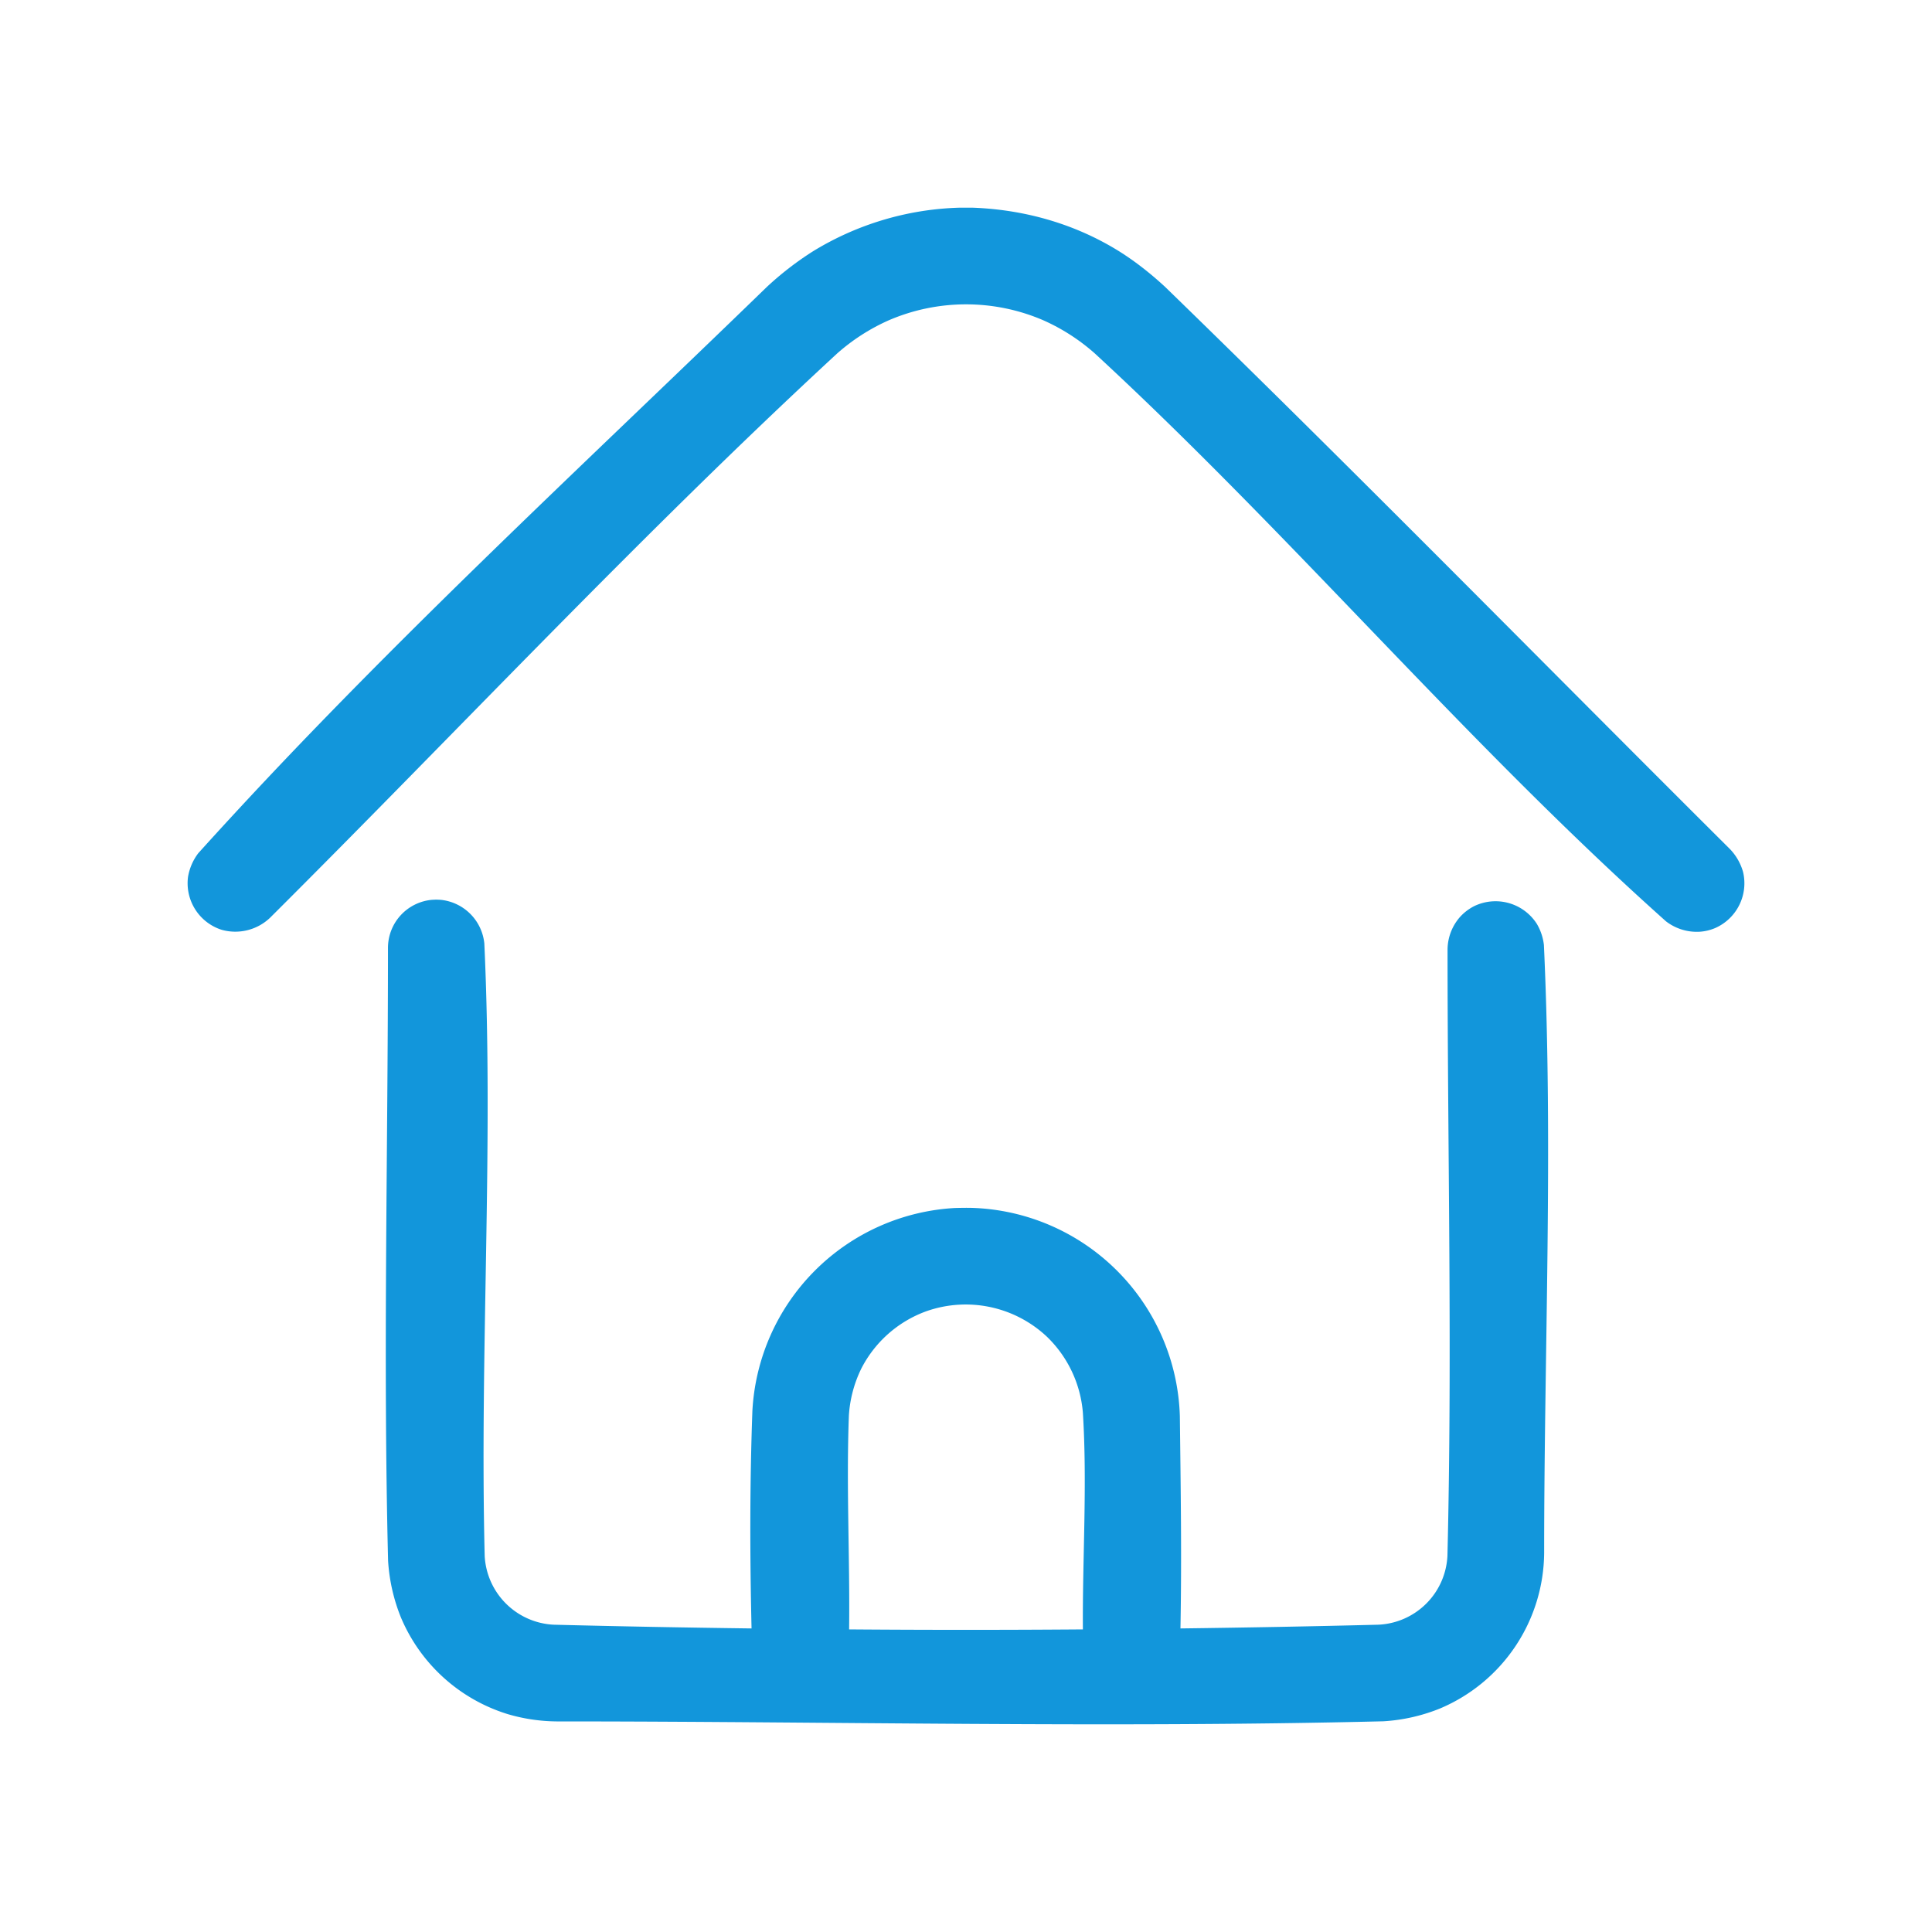 <?xml version="1.0" standalone="no"?><!DOCTYPE svg PUBLIC "-//W3C//DTD SVG 1.1//EN" "http://www.w3.org/Graphics/SVG/1.1/DTD/svg11.dtd"><svg class="icon" width="200px" height="200.00px" viewBox="0 0 1024 1024" version="1.1" xmlns="http://www.w3.org/2000/svg"><path d="M625.664 863.104c35.008-0.448 70.016-1.088 105.024-1.984a38.4 38.4 0 0 0 36.48-36.416c2.624-107.136 0.064-214.336 0.064-321.536a26.432 26.432 0 0 1 6.656-17.216 26.112 26.112 0 0 1 7.488-5.696 25.984 25.984 0 0 1 33.216 9.472 28.352 28.352 0 0 1 3.712 11.136c4.928 107.264 0.128 214.848 0.128 322.24a90.24 90.24 0 0 1-55.36 82.496 95.296 95.296 0 0 1-29.824 6.72c-146.048 3.584-292.224 0.064-438.336 0.064a94.464 94.464 0 0 1-25.728-3.84 90.24 90.24 0 0 1-56.768-51.456 95.68 95.68 0 0 1-6.72-29.824c-2.688-108.288-0.064-216.576-0.064-324.864a25.6 25.6 0 0 1 23.232-25.472c2.368-0.128 2.368-0.128 4.736 0a25.856 25.856 0 0 1 23.104 23.104c4.992 108.096-2.496 216.448 0.192 324.672a38.528 38.528 0 0 0 36.416 36.416c35.008 0.896 70.016 1.536 105.024 1.984-0.896-38.4-0.96-76.864 0.448-115.328a113.792 113.792 0 0 1 107.52-107.52c2.88-0.064 5.696-0.128 8.576-0.064a113.856 113.856 0 0 1 110.464 110.4c0.448 37.504 1.024 75.008 0.32 112.512z m-51.712 0.512c-0.256-38.272 2.368-76.608 0-114.816a62.976 62.976 0 0 0-19.072-40.32 62.784 62.784 0 0 0-63.872-13.504 62.656 62.656 0 0 0-34.56 30.528 65.92 65.92 0 0 0-6.528 24.832c-1.408 37.76 0.576 75.52 0.128 113.28 41.344 0.32 82.624 0.32 123.904 0zM515.648 110.08c27.456 1.024 54.144 8.576 77.504 23.104 8.768 5.504 16.832 11.904 24.384 18.88 101.056 98.112 199.68 198.72 299.52 298.112a28.8 28.8 0 0 1 6.784 11.904 25.92 25.92 0 0 1-14.656 29.76 25.28 25.28 0 0 1-8.064 1.984 26.752 26.752 0 0 1-18.112-5.504c-106.112-94.72-198.08-204.416-302.592-300.864a105.792 105.792 0 0 0-27.648-17.792 103.488 103.488 0 0 0-81.472 0 106.176 106.176 0 0 0-27.712 17.792C339.776 283.328 243.2 386.752 143.104 486.464a26.688 26.688 0 0 1-25.664 6.336 25.92 25.92 0 0 1-17.792-27.968 28.544 28.544 0 0 1 5.44-12.608c94.912-105.28 199.616-201.408 301.376-300.16a167.04 167.04 0 0 1 24.448-18.88 156.928 156.928 0 0 1 77.44-23.104h7.296z" fill="#1296db" /></svg>
